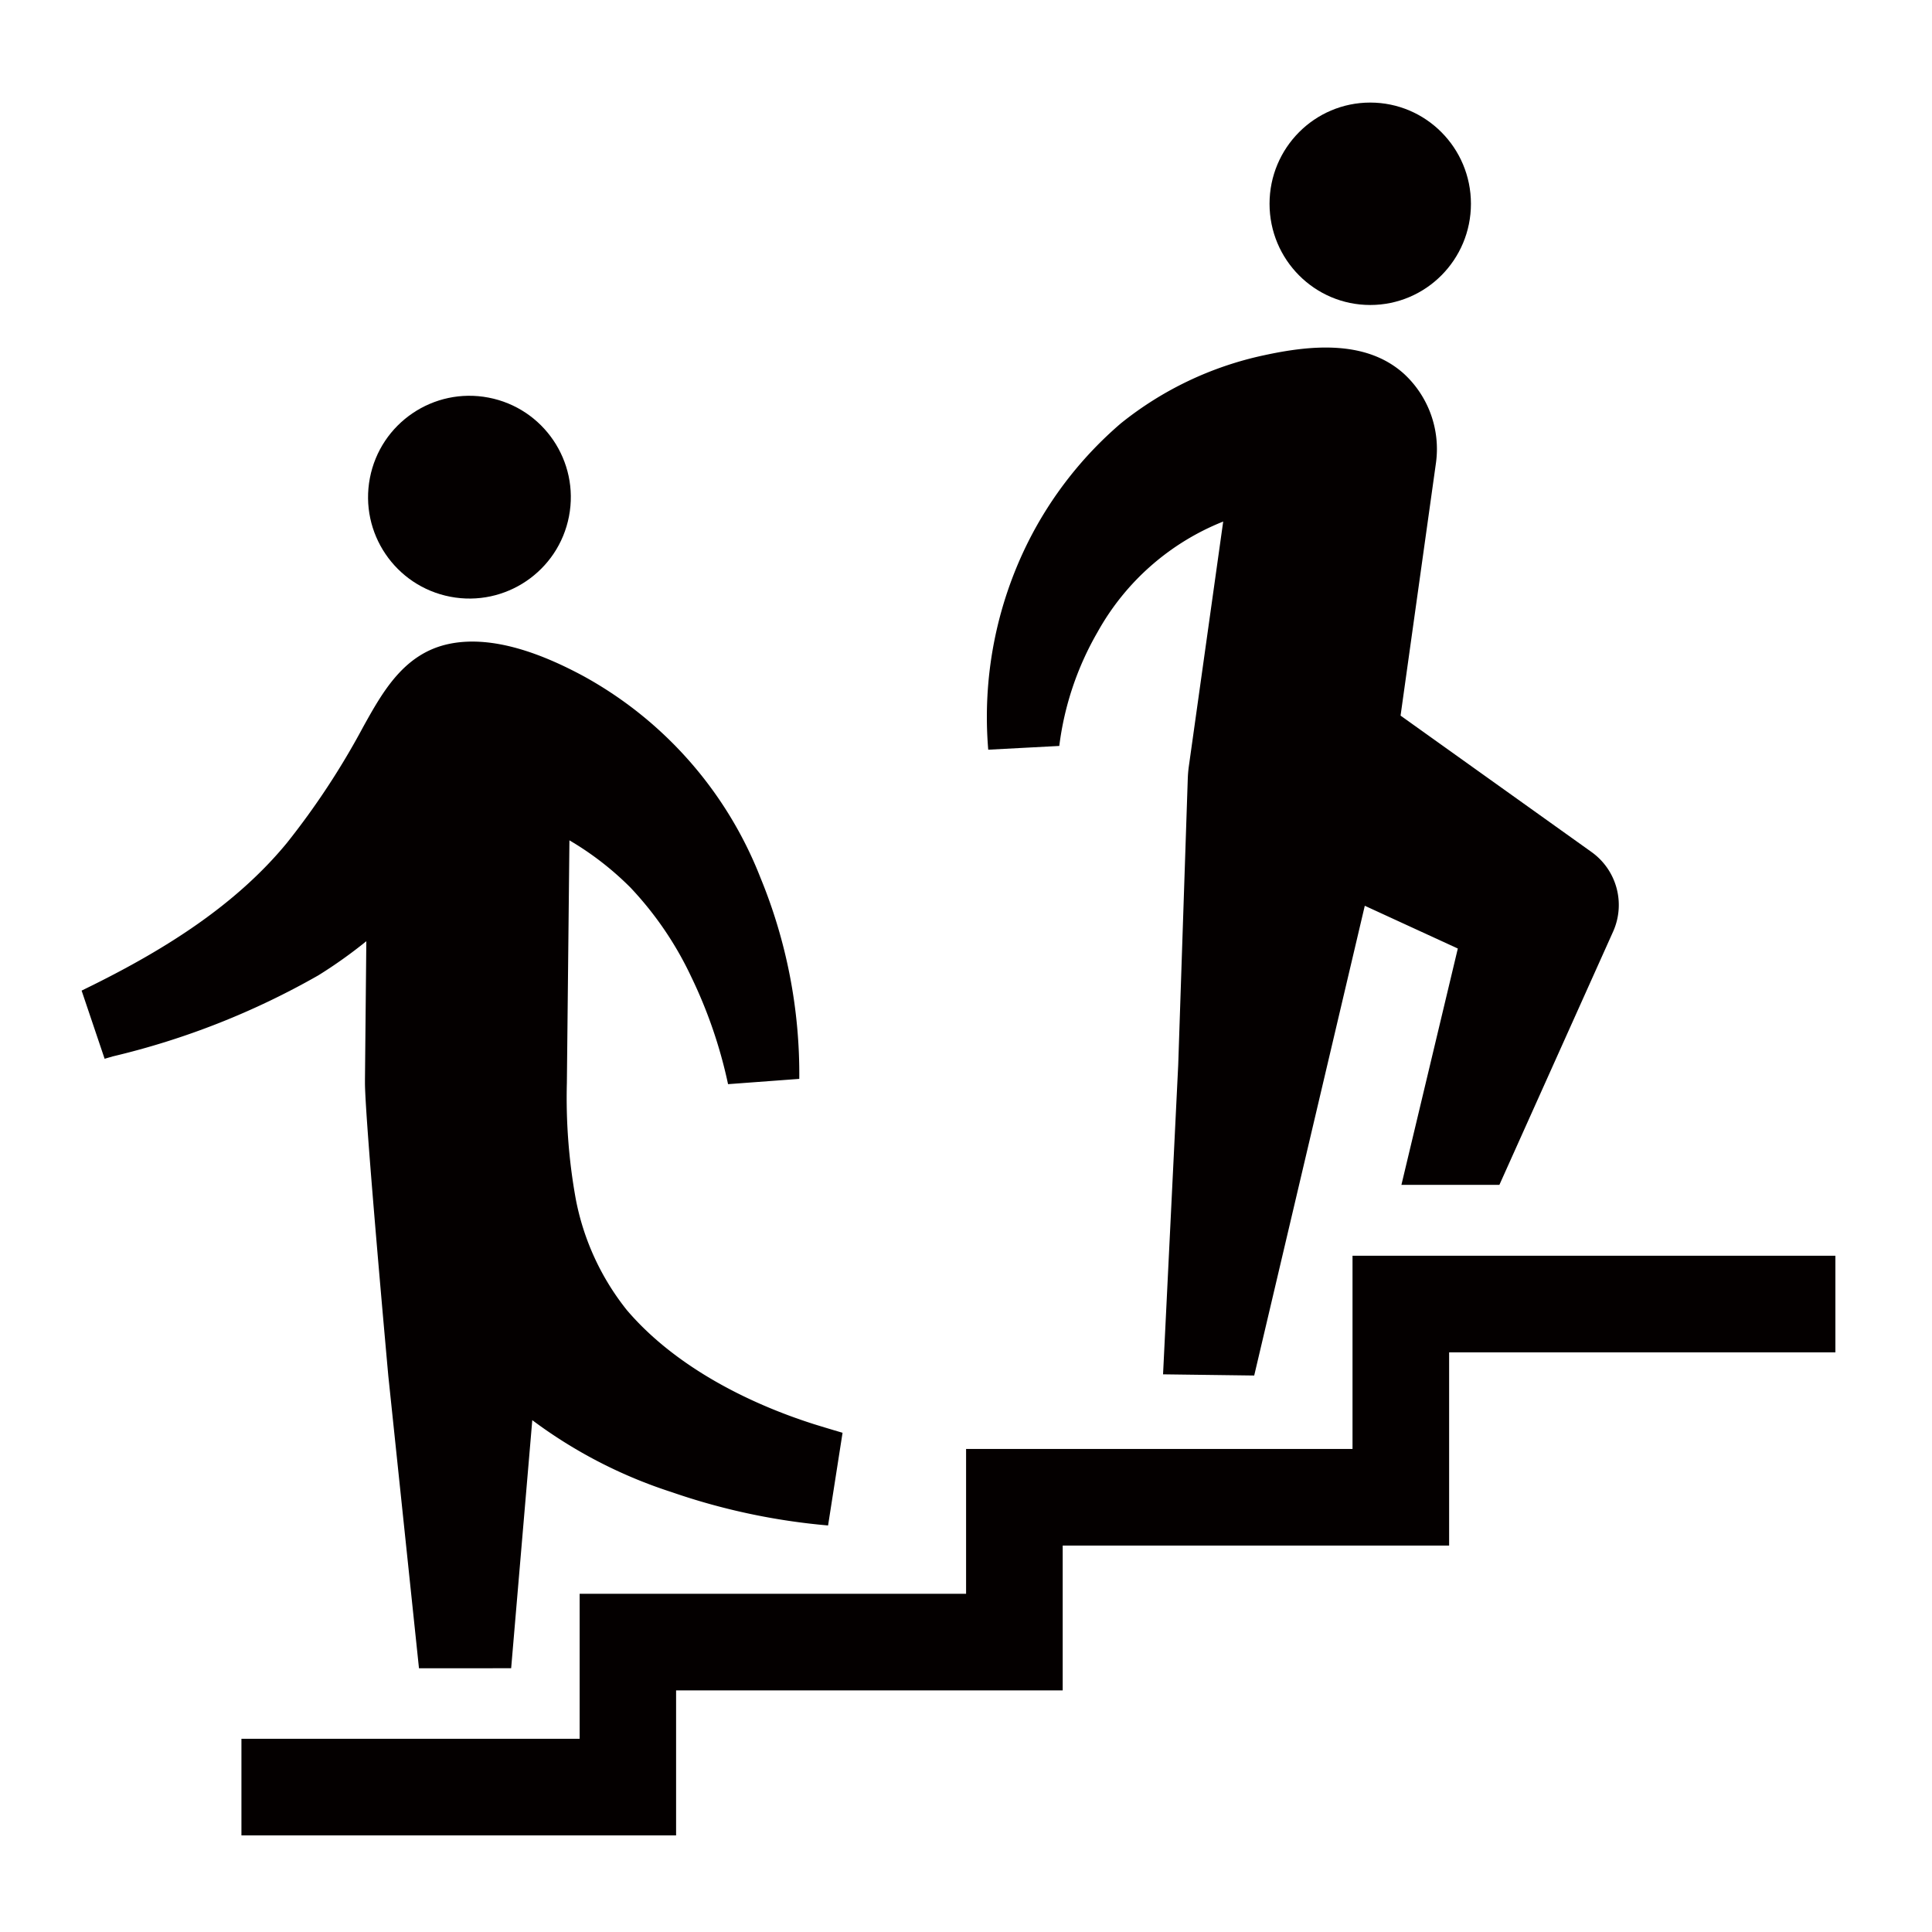 <svg xmlns="http://www.w3.org/2000/svg" viewBox="0 0 113.39 113.39"><defs><style>.cls-1{fill:none;}.cls-2{fill:#040000;}</style></defs><title>アセット 369</title><g id="レイヤー_2" data-name="レイヤー 2"><g id="waku"><rect class="cls-1" width="113.39" height="113.39"/></g><g id="編集モード"><circle class="cls-2" cx="27.55" cy="29.19" r="5.95" transform="translate(-6.31 50.73) rotate(-79.13)"/><path class="cls-2" d="M48.6,89.53l.85-5.44s-.79-.23-1.66-.5c-4-1.27-8.24-3.46-11-6.7a14.91,14.91,0,0,1-3-6.53,33.27,33.27,0,0,1-.52-6.8s0,0,0,0l.15-14.24A17.76,17.76,0,0,1,37,52.09a20,20,0,0,1,3.55,5.2,27.78,27.78,0,0,1,2.18,6.34l4.18-.31a30.26,30.26,0,0,0-2.28-11.81A23.08,23.08,0,0,0,34.26,39.69C32,38.47,29,37.24,26.36,37.79s-3.89,2.79-5.06,4.9a45.06,45.06,0,0,1-4.46,6.78c-3,3.65-7.13,6.22-11.3,8.3l-.75.37,1.35,4L6.62,62a45.49,45.49,0,0,0,12.07-4.76,27.82,27.82,0,0,0,2.81-2l-.08,8.13c0,.06,0,.12,0,.18,0,2.11,1.37,17.2,1.37,17.2l1.8,17.16H30l1.24-14.56a28,28,0,0,0,8.17,4.22A38.11,38.11,0,0,0,48.6,89.53Z"/><polygon class="cls-2" points="79.38 73.7 79.38 85.04 56.7 85.04 56.7 93.54 34.02 93.54 34.02 102.05 14.17 102.05 14.17 107.72 39.68 107.72 39.68 99.21 62.37 99.21 62.37 99.21 62.37 90.71 85.05 90.71 85.05 90.71 85.05 79.37 107.72 79.37 107.72 73.7 79.38 73.7"/><path class="cls-2" d="M82.2,42l2.08-14.85a6,6,0,0,0-1.89-5.22c-2.23-2-5.48-1.67-8.2-1.08a20.09,20.09,0,0,0-8.41,4,22.41,22.41,0,0,0-5.43,6.94A23,23,0,0,0,58,44l4.17-.22a17.71,17.71,0,0,1,2.25-6.69,14.61,14.61,0,0,1,7.37-6.48L69.77,45a7.16,7.16,0,0,0-.06.73L69.15,62.5l-.89,18.16,5.35.07,6.49-27.57,5.46,2.51L82.25,69.54H88l6.69-14.9A3.82,3.82,0,0,0,93.4,50Z"/><ellipse class="cls-2" cx="80.42" cy="11.96" rx="5.91" ry="5.94"/></g></g></svg>